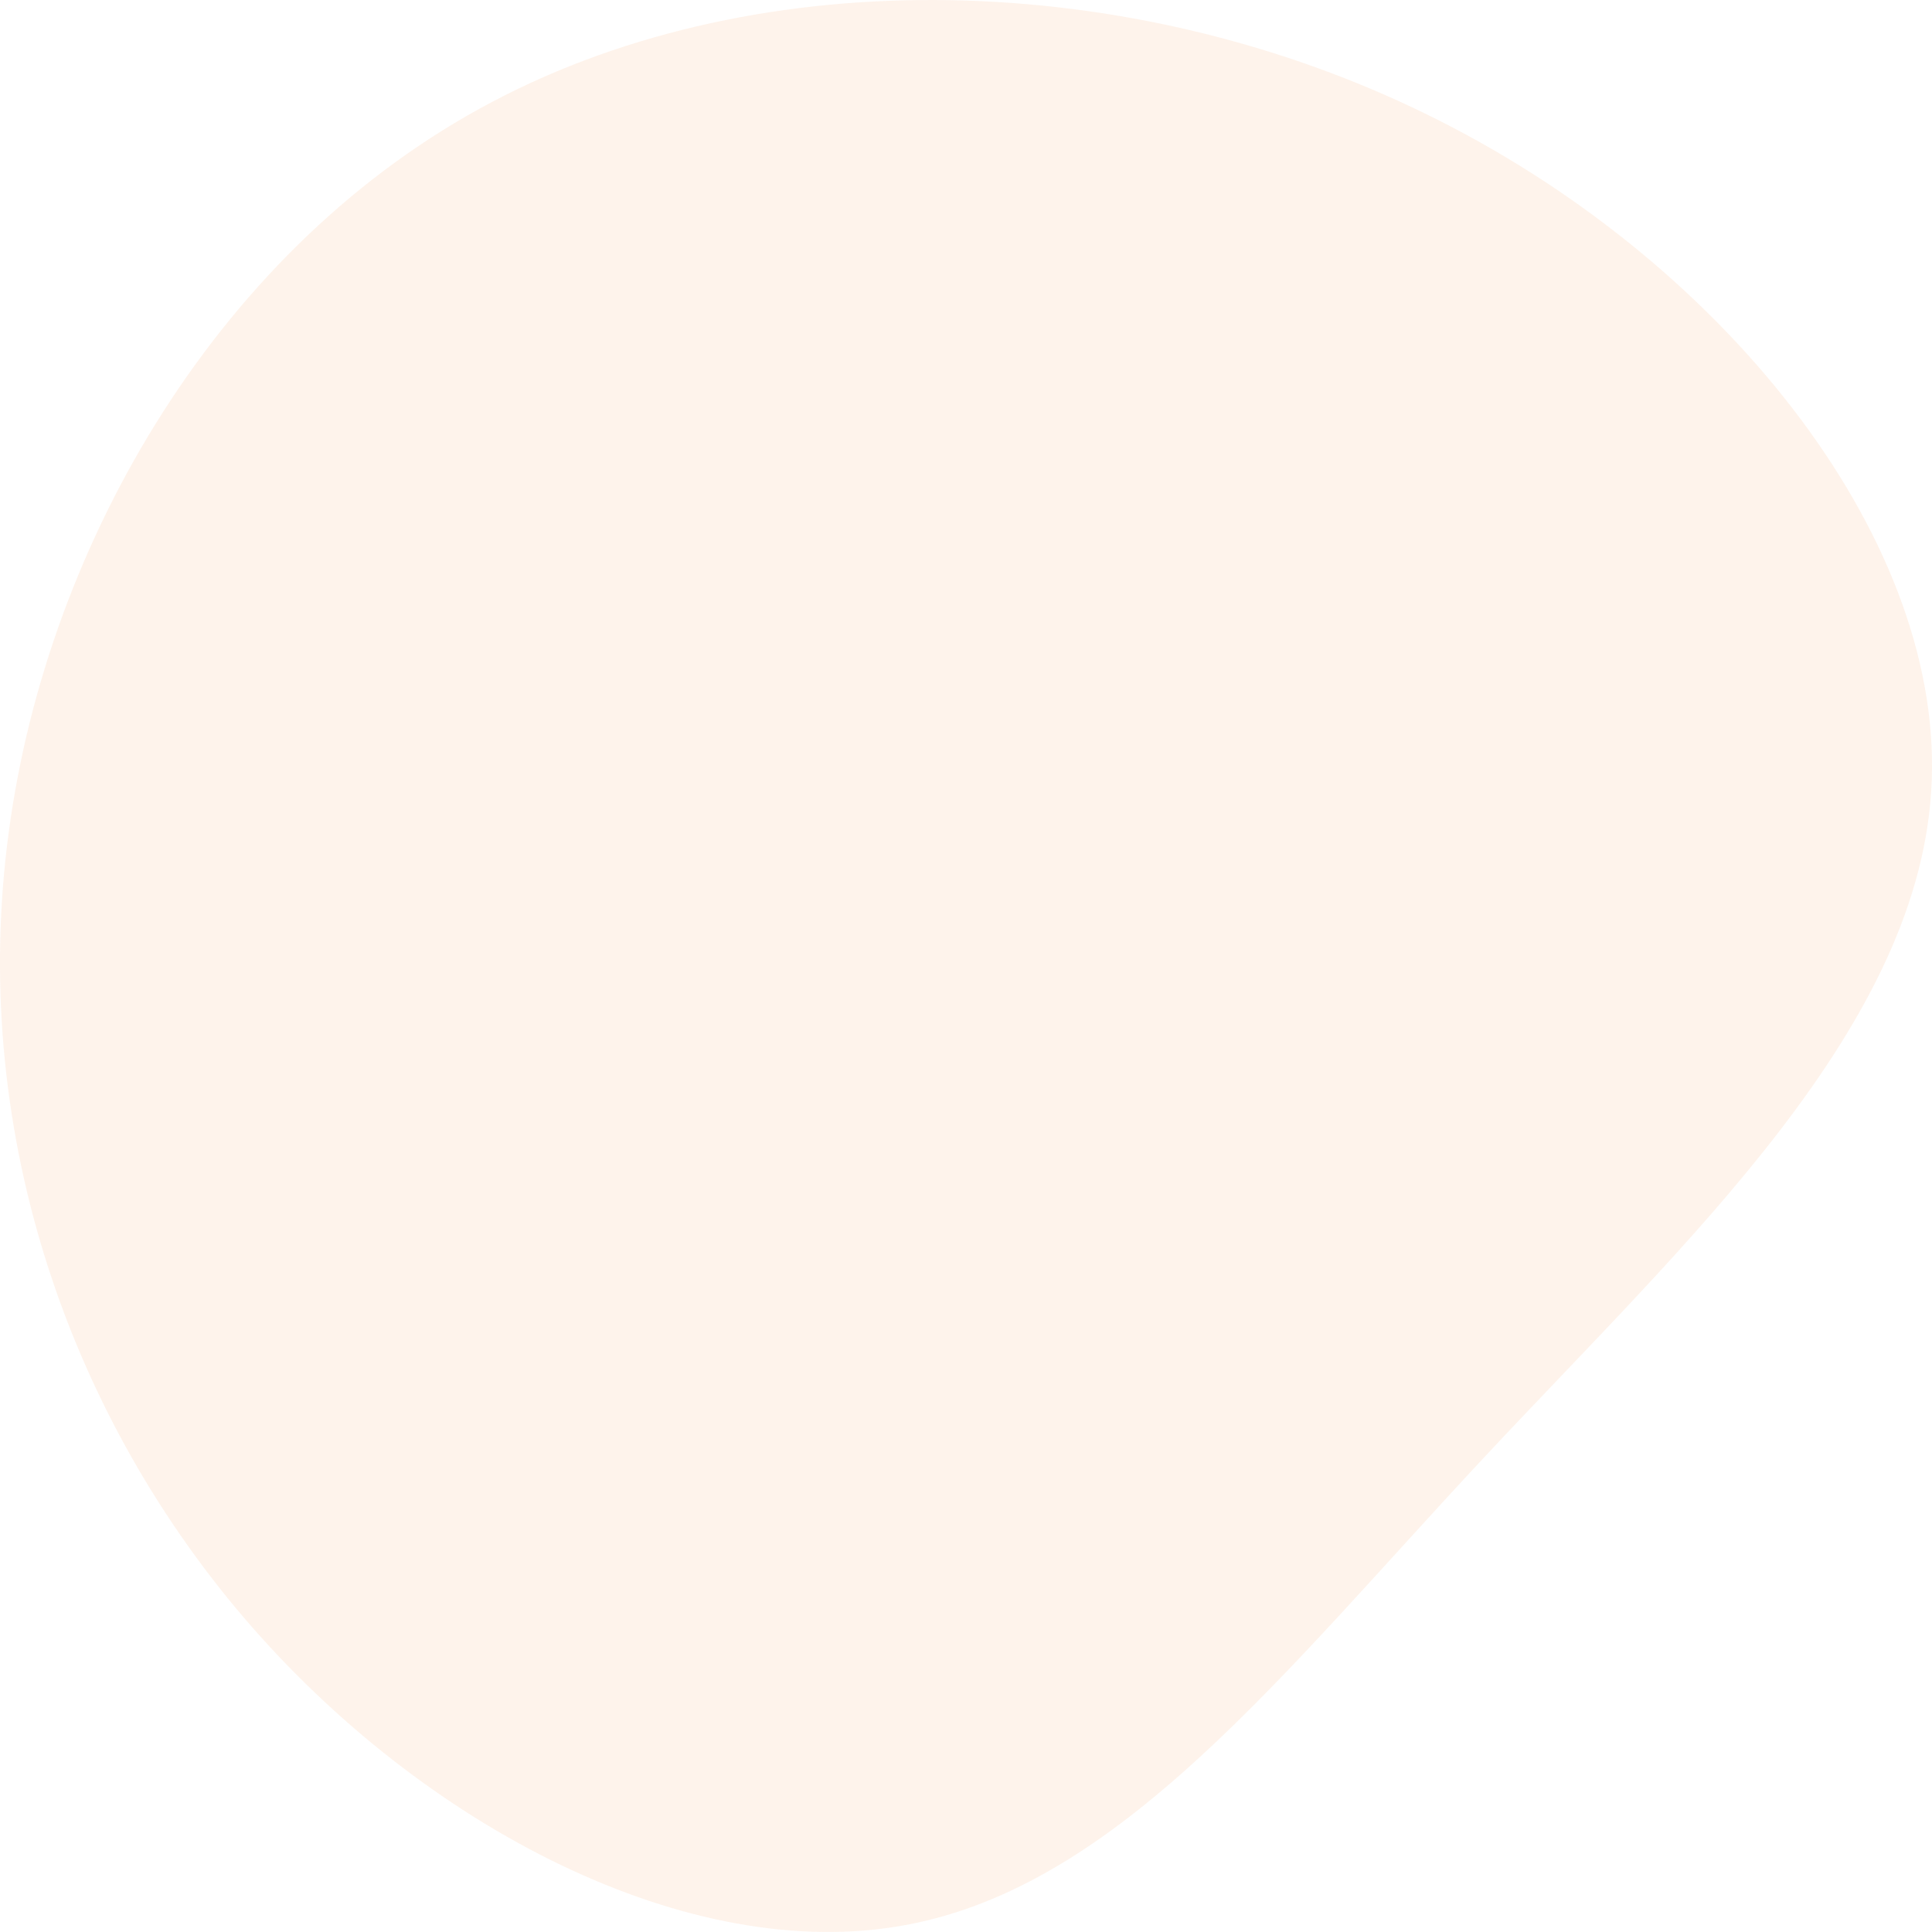 <svg width="40" height="40" viewBox="0 0 40 40" fill="none" xmlns="http://www.w3.org/2000/svg">
<g clip-path="url(#clip0)">
<path d="M5.057 33.501C1.33 29.139 -0.632 23.247 0.182 17.222C0.987 11.206 4.577 5.067 10.187 2.111C15.797 -0.854 23.428 -0.626 29.519 2.358C35.62 5.333 40.181 11.054 39.995 16.148C39.818 21.242 34.894 25.708 30.735 30.166C26.577 34.613 23.183 39.051 18.73 39.859C14.287 40.676 8.784 37.854 5.057 33.501Z" fill="#F58634" fill-opacity="0.1"/>
</g>
<defs>
<clipPath id="clip0">
<rect width="40" height="40" fill="white"/>
</clipPath>
</defs>
</svg>
